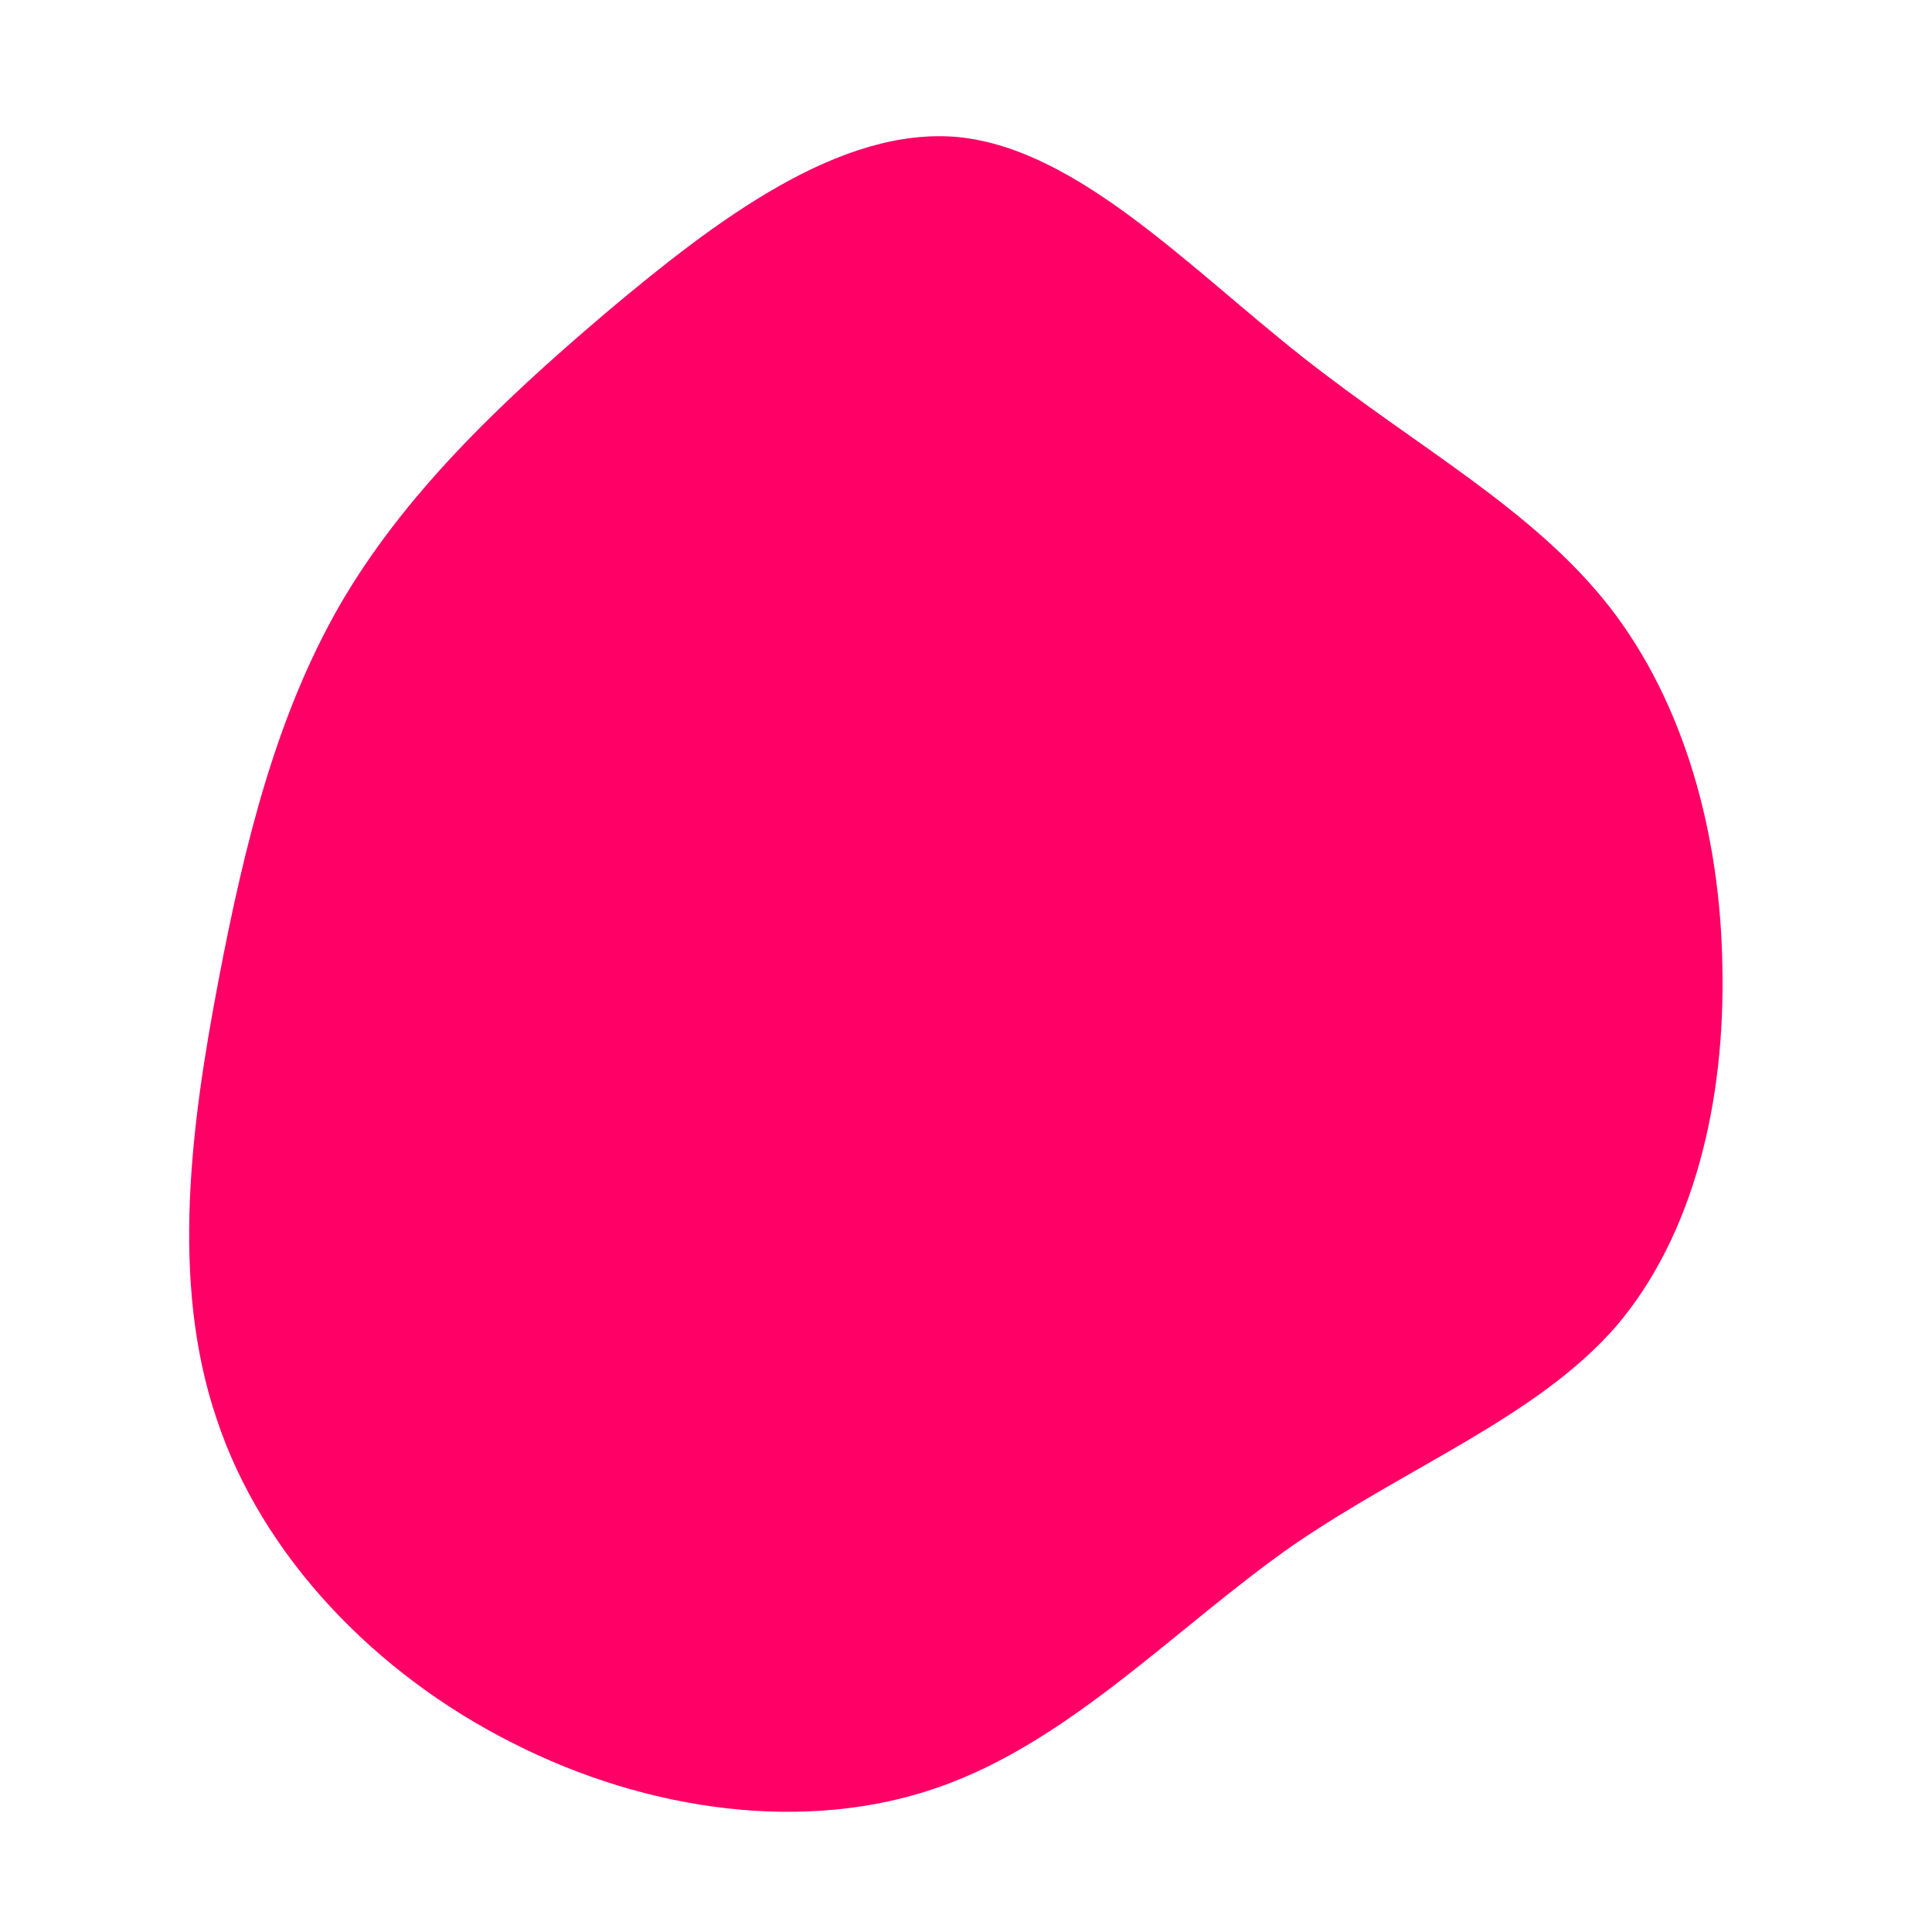 <?xml version="1.0" standalone="no"?>
<svg viewBox="0 0 200 200" xmlns="http://www.w3.org/2000/svg">
  <path fill="#FF0066" d="M34.9,-63C46.7,-53.7,58.7,-47.3,66.6,-37.2C74.4,-27.2,78.1,-13.6,78.3,0.1C78.6,13.9,75.4,27.8,67.3,37.3C59.1,46.7,45.9,51.7,33.8,60C21.8,68.4,10.9,80.2,-2.8,85C-16.4,89.8,-32.9,87.6,-47,80.4C-61.1,73.3,-72.9,61.1,-77.6,46.8C-82.4,32.6,-80.2,16.3,-77.4,1.6C-74.6,-13.1,-71.3,-26.1,-64.8,-37.4C-58.3,-48.6,-48.6,-58,-37.3,-67.6C-25.9,-77.2,-13,-87,-0.7,-85.8C11.6,-84.5,23.1,-72.3,34.9,-63Z" transform="translate(100 100)" />
</svg>
